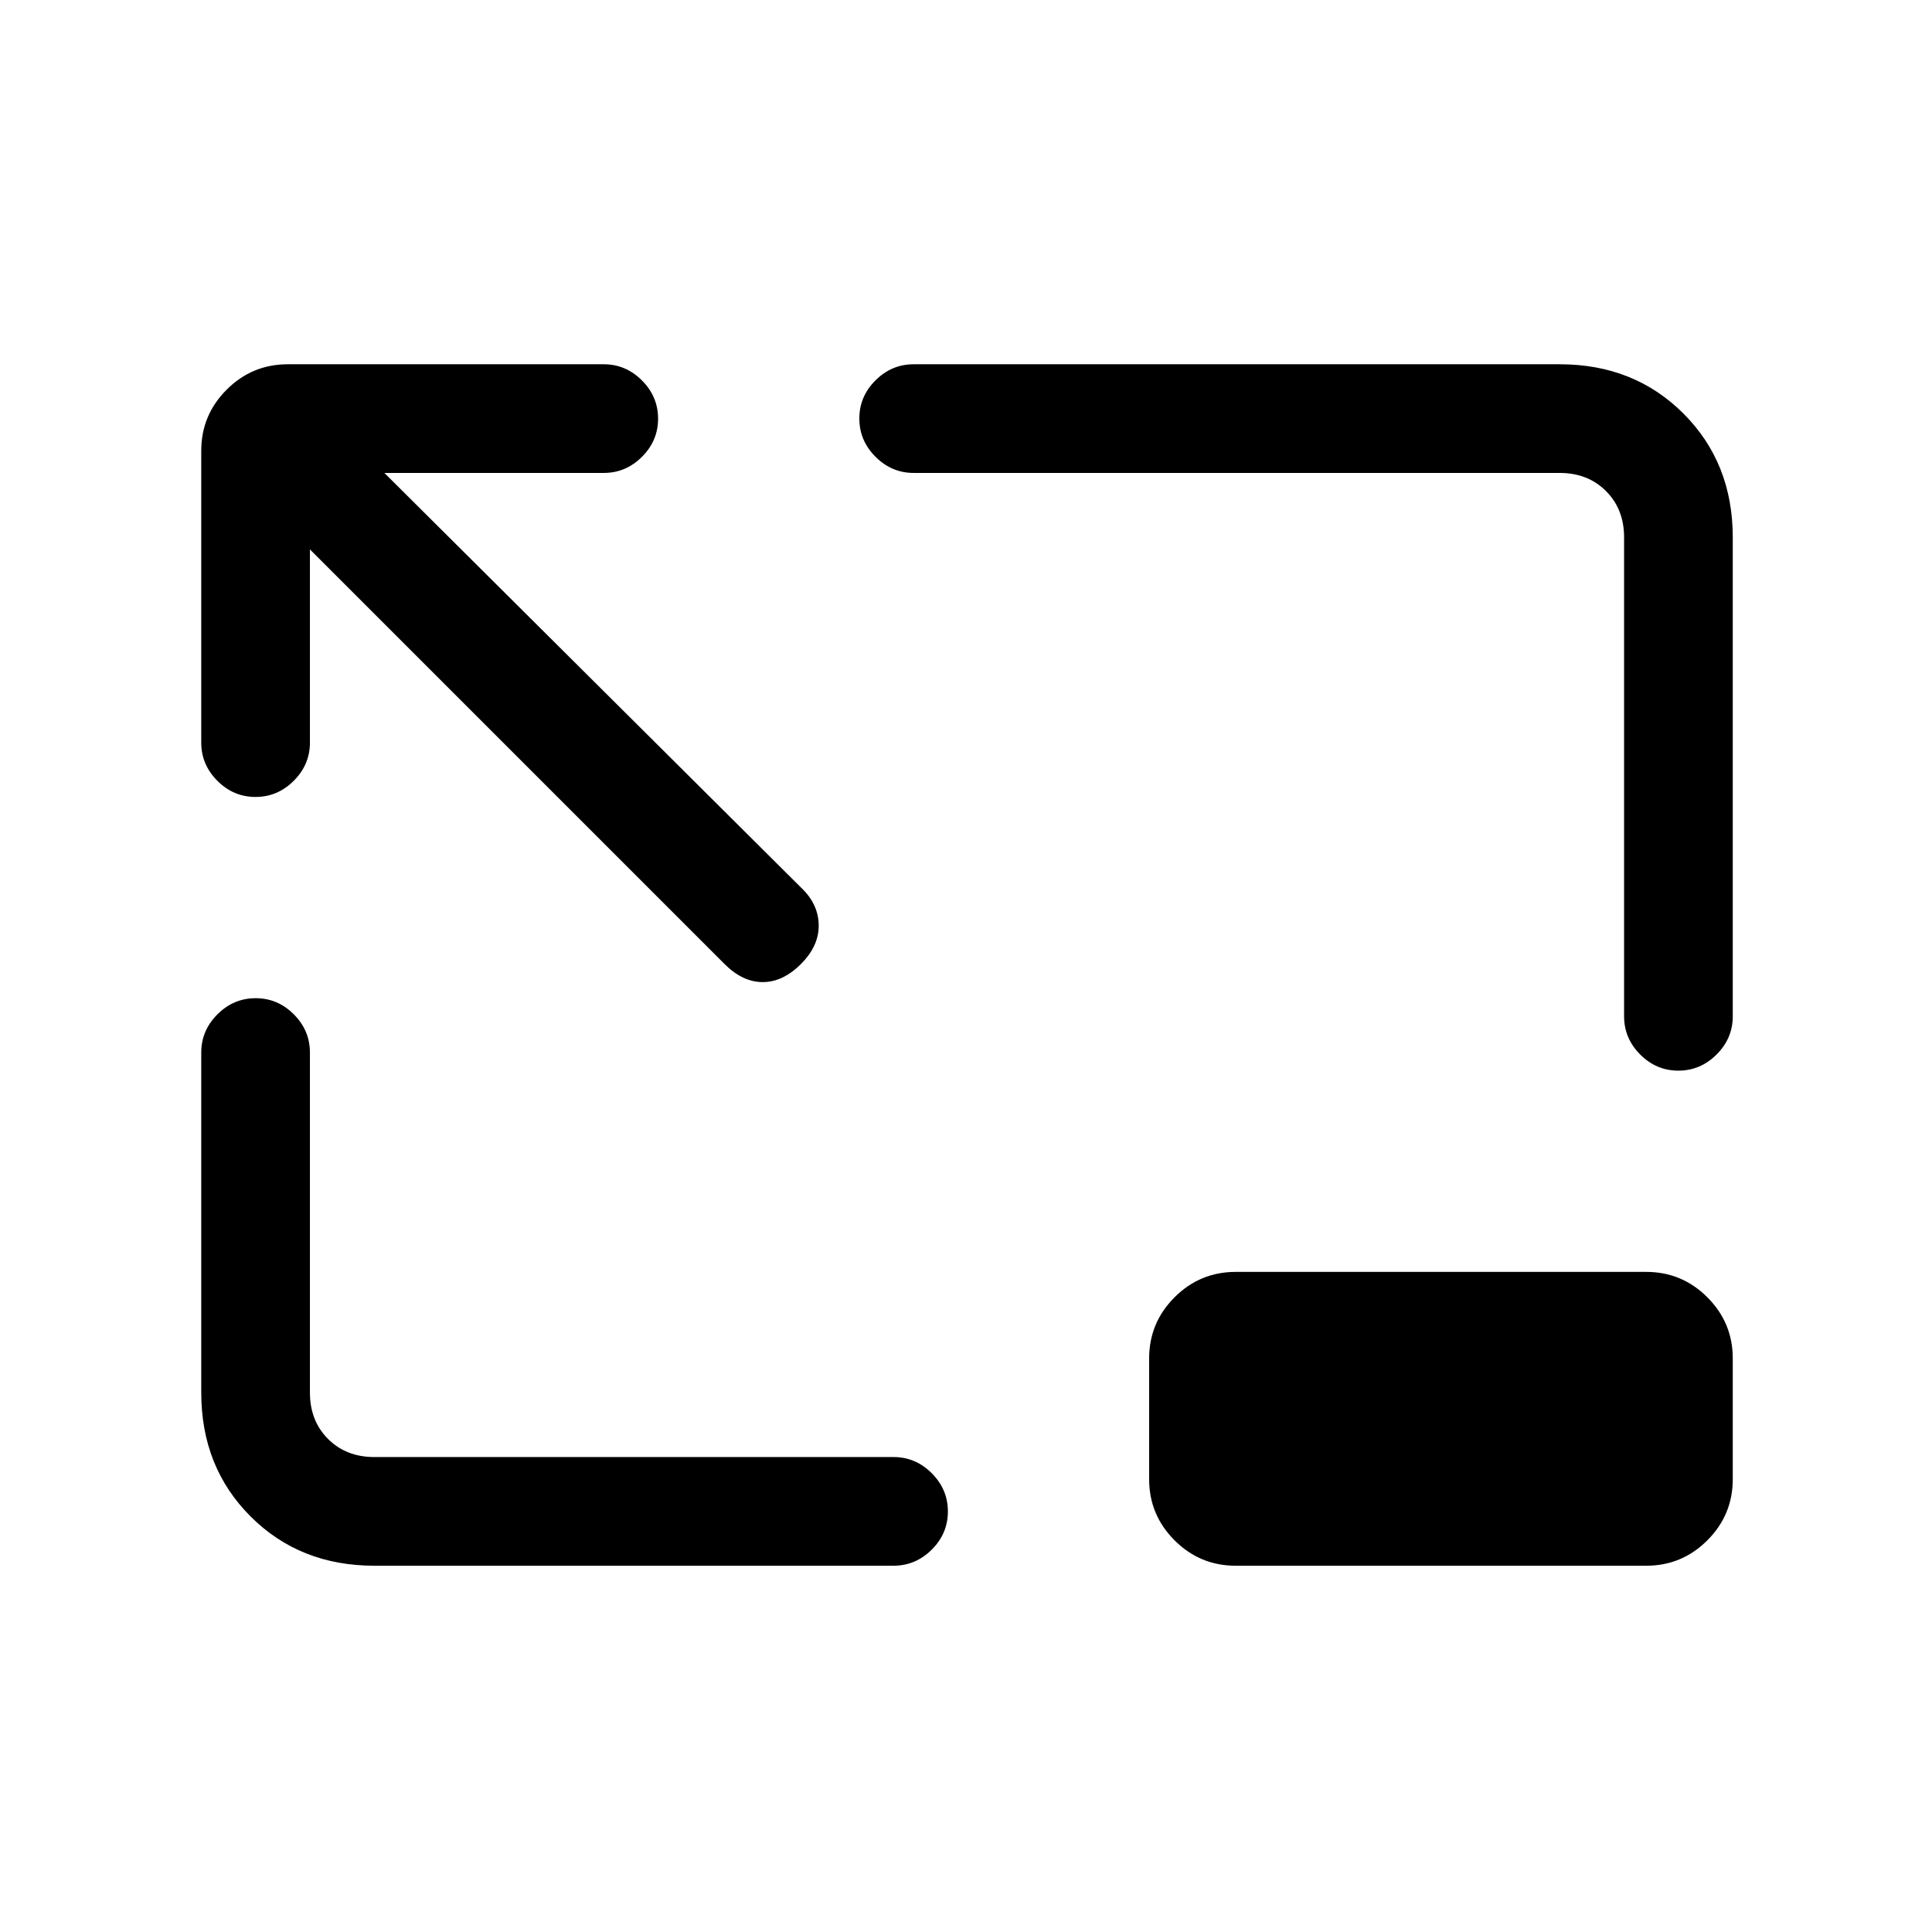<svg xmlns="http://www.w3.org/2000/svg" height="24" viewBox="0 -960 960 960" width="24"><path d="M154-687v96q0 10.95-8.04 18.97-8.03 8.03-19 8.03-10.96 0-18.96-8.03-8-8.02-8-18.97v-145q0-17.75 12.63-30.38Q125.25-779 143-779h157q10.95 0 18.98 8.04 8.02 8.03 8.02 19 0 10.96-8.02 18.96-8.03 8-18.98 8H191l207 206q8.62 8.09 8.81 18.55Q407-490 398-481t-19 9q-10 0-19-9L154-687Zm32 505q-37 0-61.5-24.5T100-268v-169q0-10.95 8.04-18.98 8.03-8.02 19-8.02 10.96 0 18.96 8.02 8 8.03 8 18.98v169q0 14 9 23t23 9h258q10.95 0 18.98 8.04 8.02 8.03 8.02 19 0 10.96-8.02 18.96-8.03 8-18.98 8H186Zm647.96-246Q823-428 815-436.02q-8-8.03-8-18.98v-238q0-14-9-23t-23-9H454q-10.95 0-18.98-8.04-8.02-8.03-8.02-19 0-10.96 8.02-18.96 8.03-8 18.98-8h321q37 0 61.5 24.5T861-693v238q0 10.95-8.04 18.98-8.03 8.02-19 8.02ZM614-182q-17.75 0-30.37-12.63Q571-207.25 571-225v-60q0-17.75 12.63-30.38Q596.25-328 614-328h204q17.75 0 30.38 12.62Q861-302.75 861-285v60q0 17.75-12.62 30.37Q835.75-182 818-182H614Z"/></svg>
